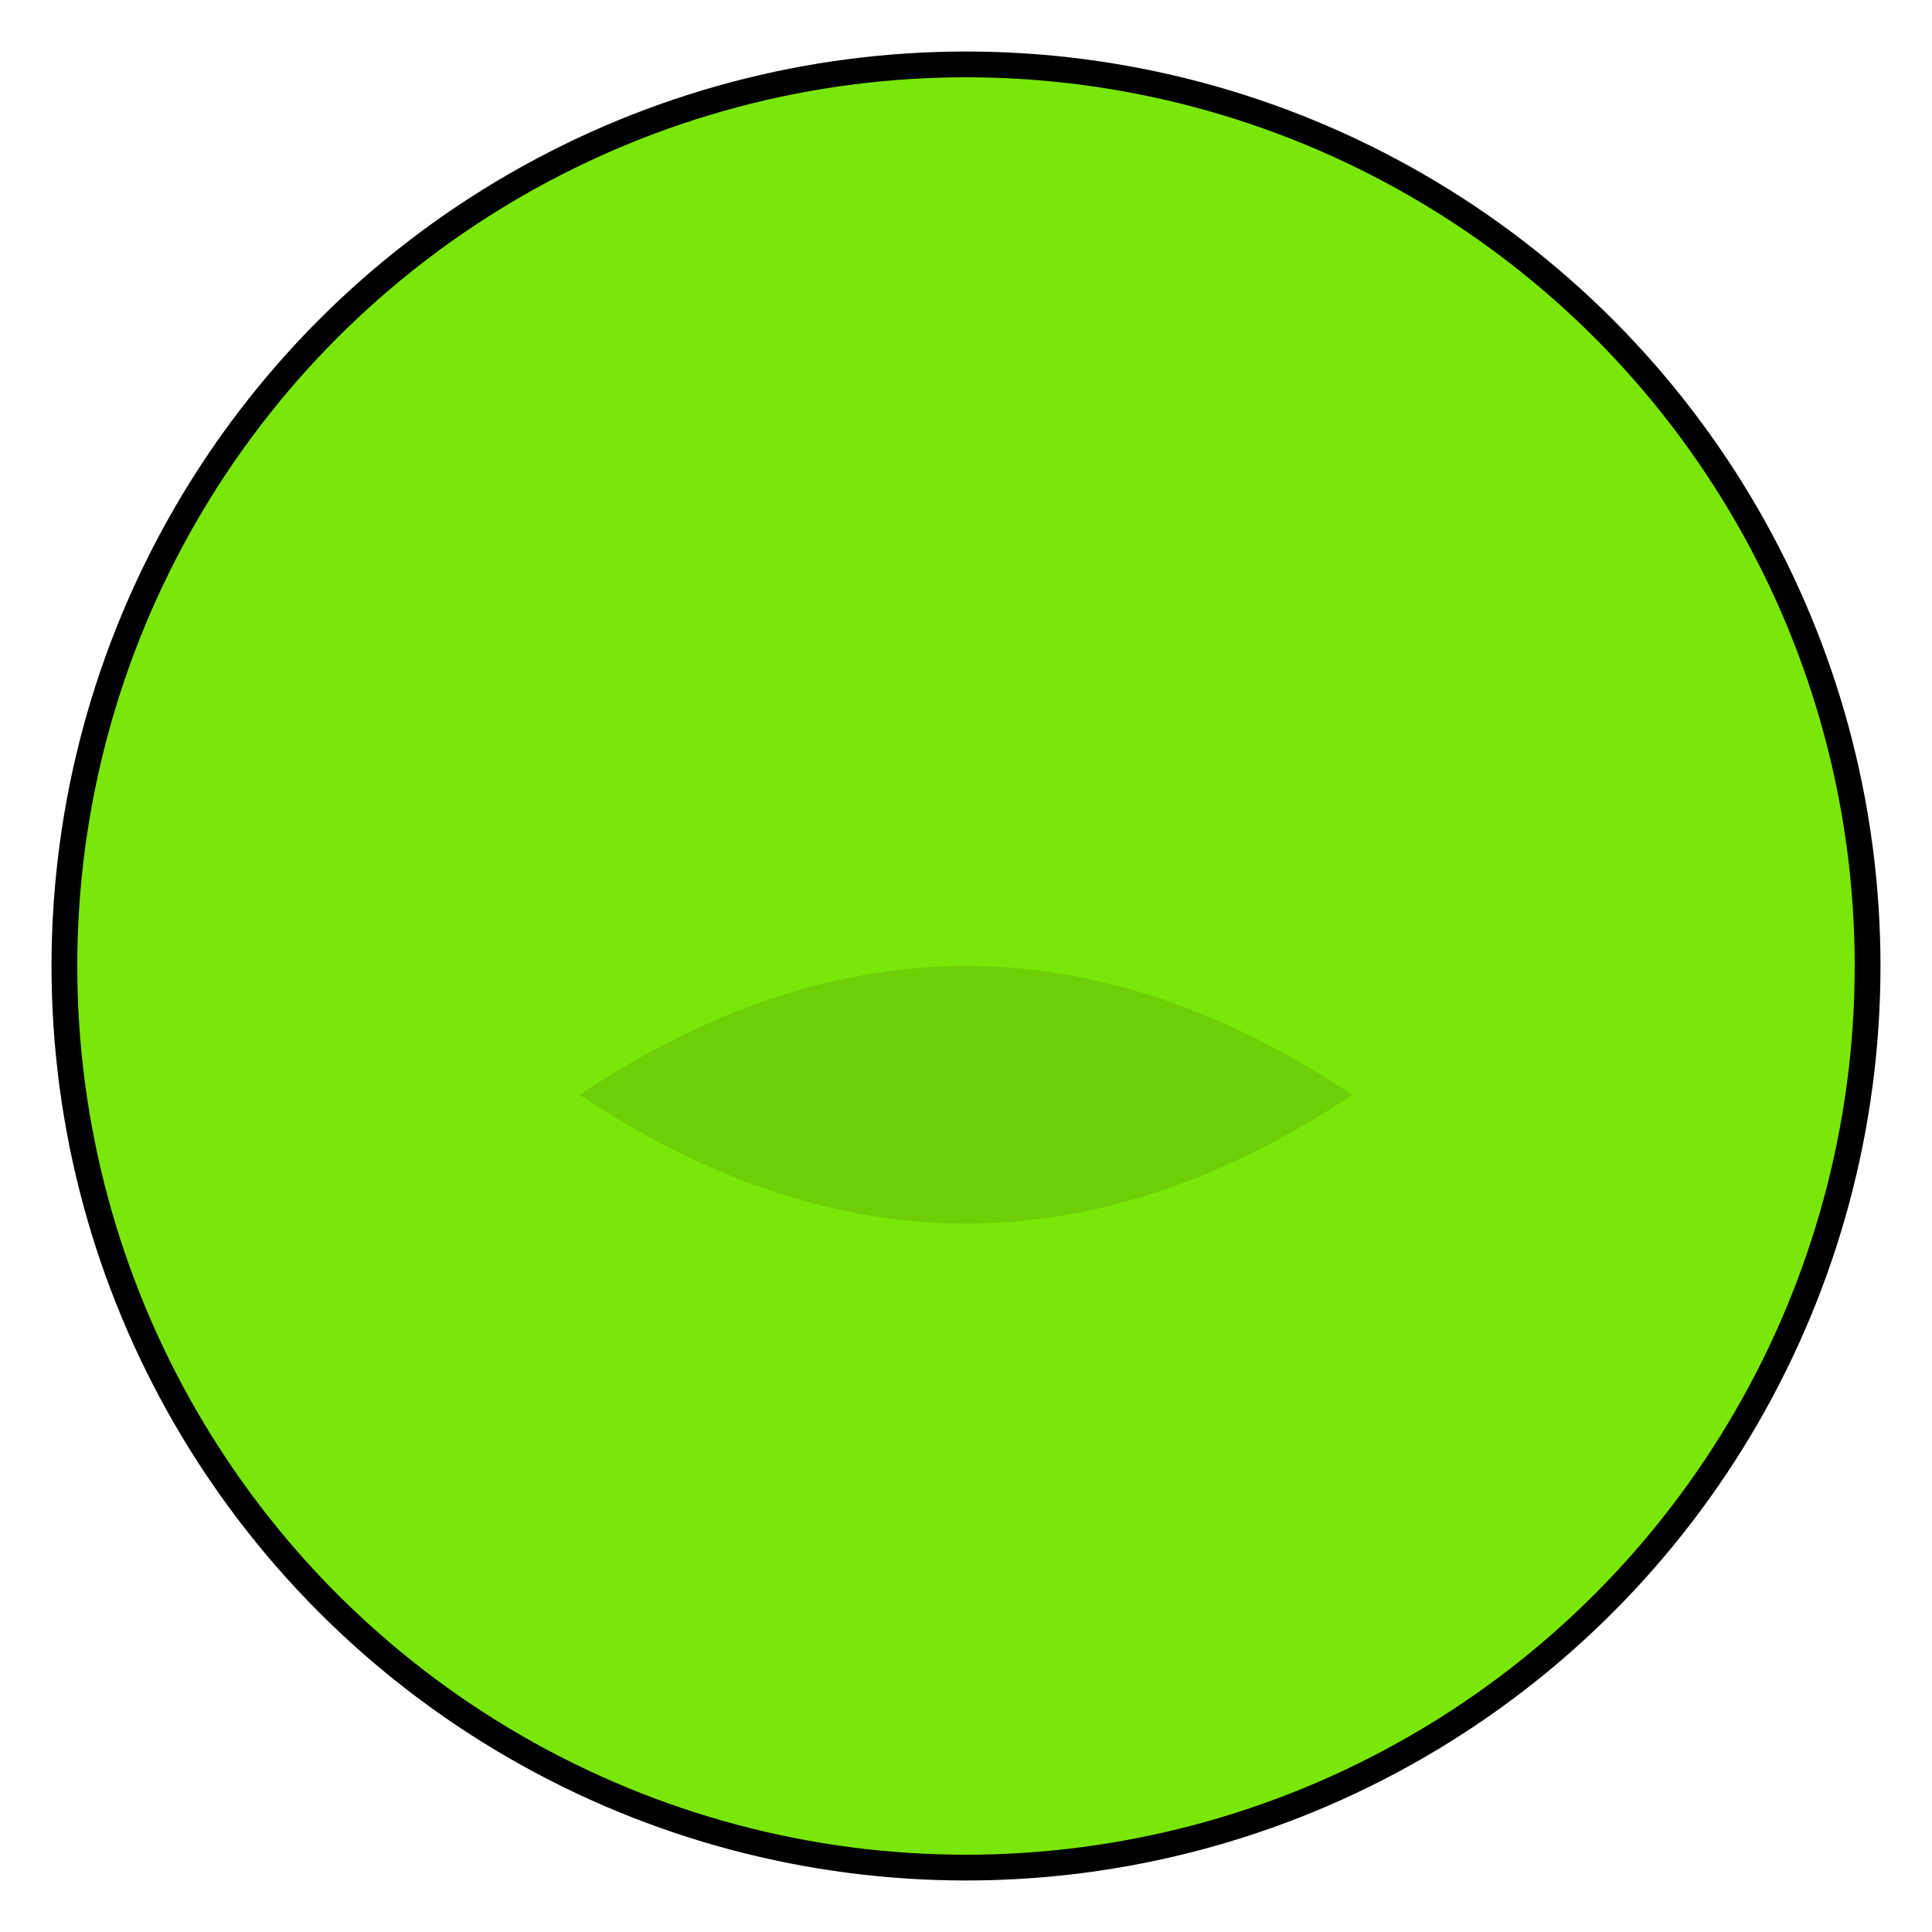 <svg width="150" height="150" viewBox="0 0 150 150" xmlns="http://www.w3.org/2000/svg">
  <circle cx="75" cy="75" r="70" fill="#79e708" stroke="#000" stroke-width="2"/>
  <path d="M45 85 Q75 65 105 85 Q75 105 45 85" fill="#000" opacity="0.1"/>
</svg>